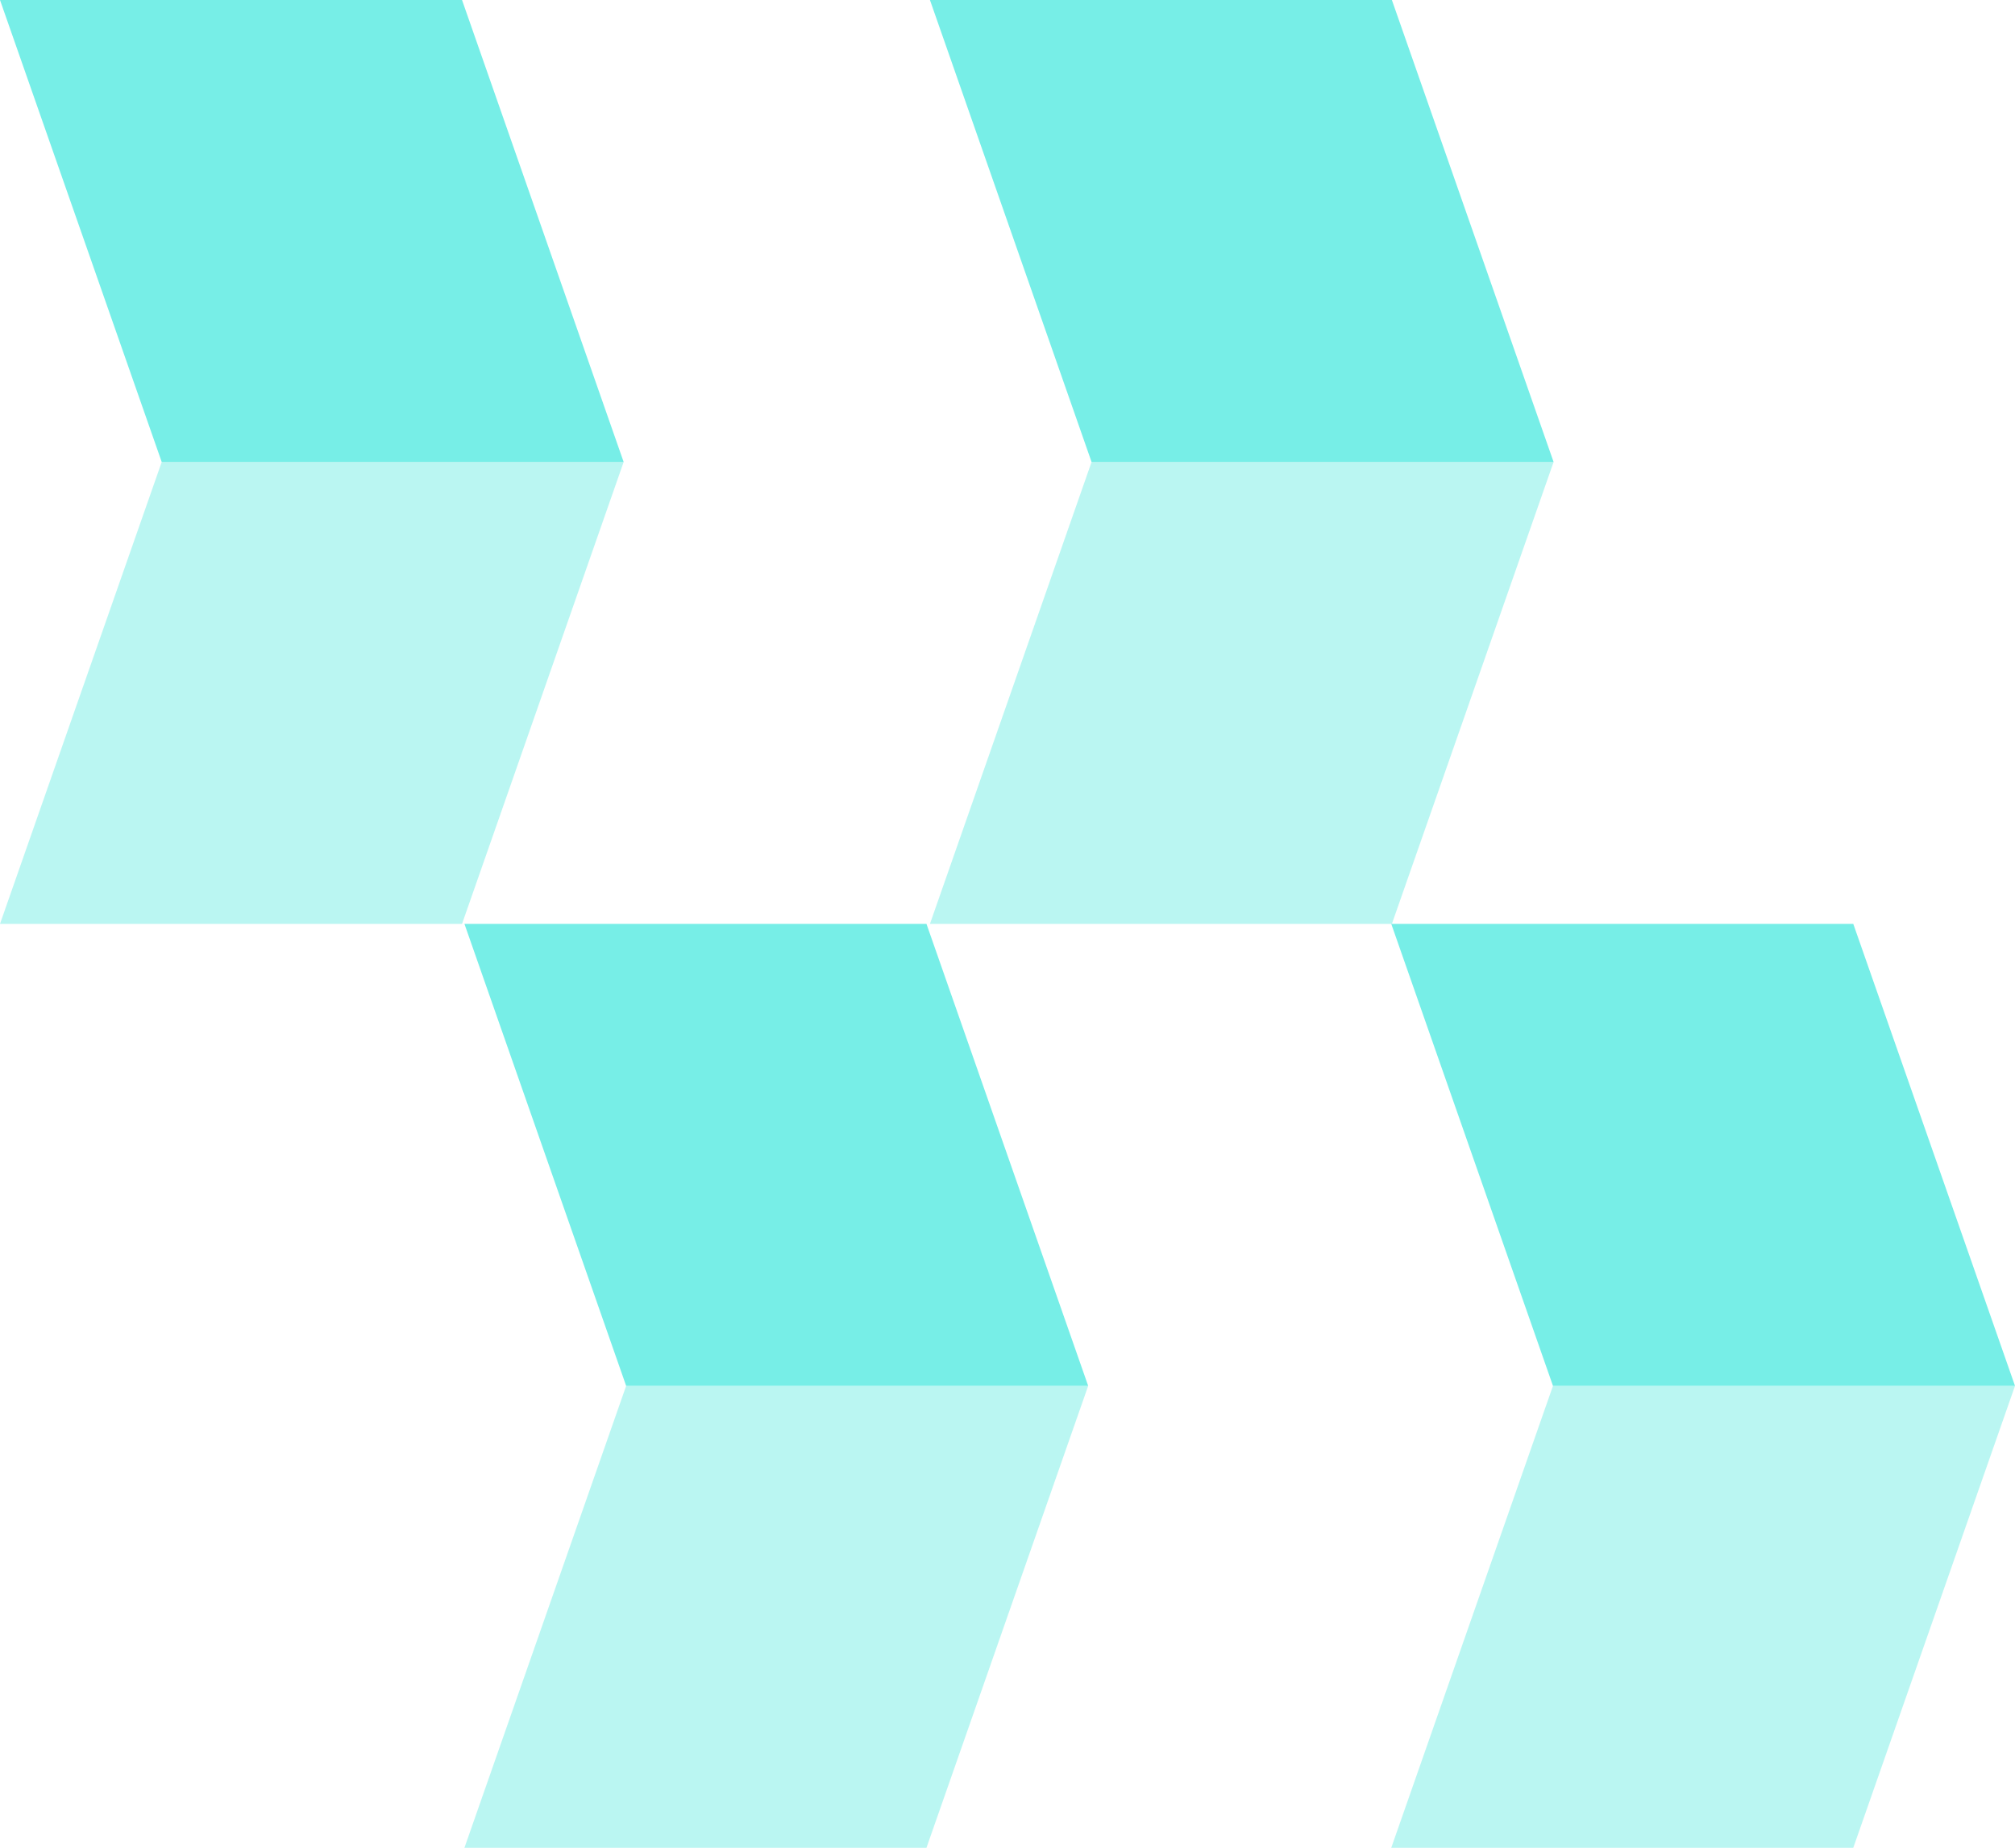 <?xml version="1.0" encoding="UTF-8"?><svg id="Layer_1" xmlns="http://www.w3.org/2000/svg" viewBox="0 0 225.78 207.06"><defs><style>.cls-1,.cls-2{fill:#77eee7;stroke-width:0px;}.cls-2{opacity:.5;}</style></defs><polygon class="cls-1" points="174.08 51.77 122.31 51.77 104.2 0 155.96 0 174.08 51.77"/><polygon class="cls-2" points="155.96 103.53 104.2 103.53 122.31 51.77 174.08 51.77 155.96 103.53"/><polygon class="cls-1" points="225.78 155.3 174.01 155.3 155.89 103.53 207.66 103.53 225.78 155.3"/><polygon class="cls-2" points="207.66 207.06 155.89 207.06 174.01 155.3 225.78 155.3 207.66 207.06"/><polygon class="cls-1" points="69.88 51.77 18.12 51.77 0 0 51.77 0 69.88 51.77"/><polygon class="cls-2" points="51.77 103.53 0 103.53 18.12 51.77 69.88 51.77 51.77 103.53"/><polygon class="cls-1" points="121.93 155.3 70.16 155.3 52.04 103.53 103.81 103.53 121.93 155.3"/><polygon class="cls-2" points="103.81 207.06 52.04 207.06 70.16 155.3 121.93 155.3 103.81 207.06"/></svg>
